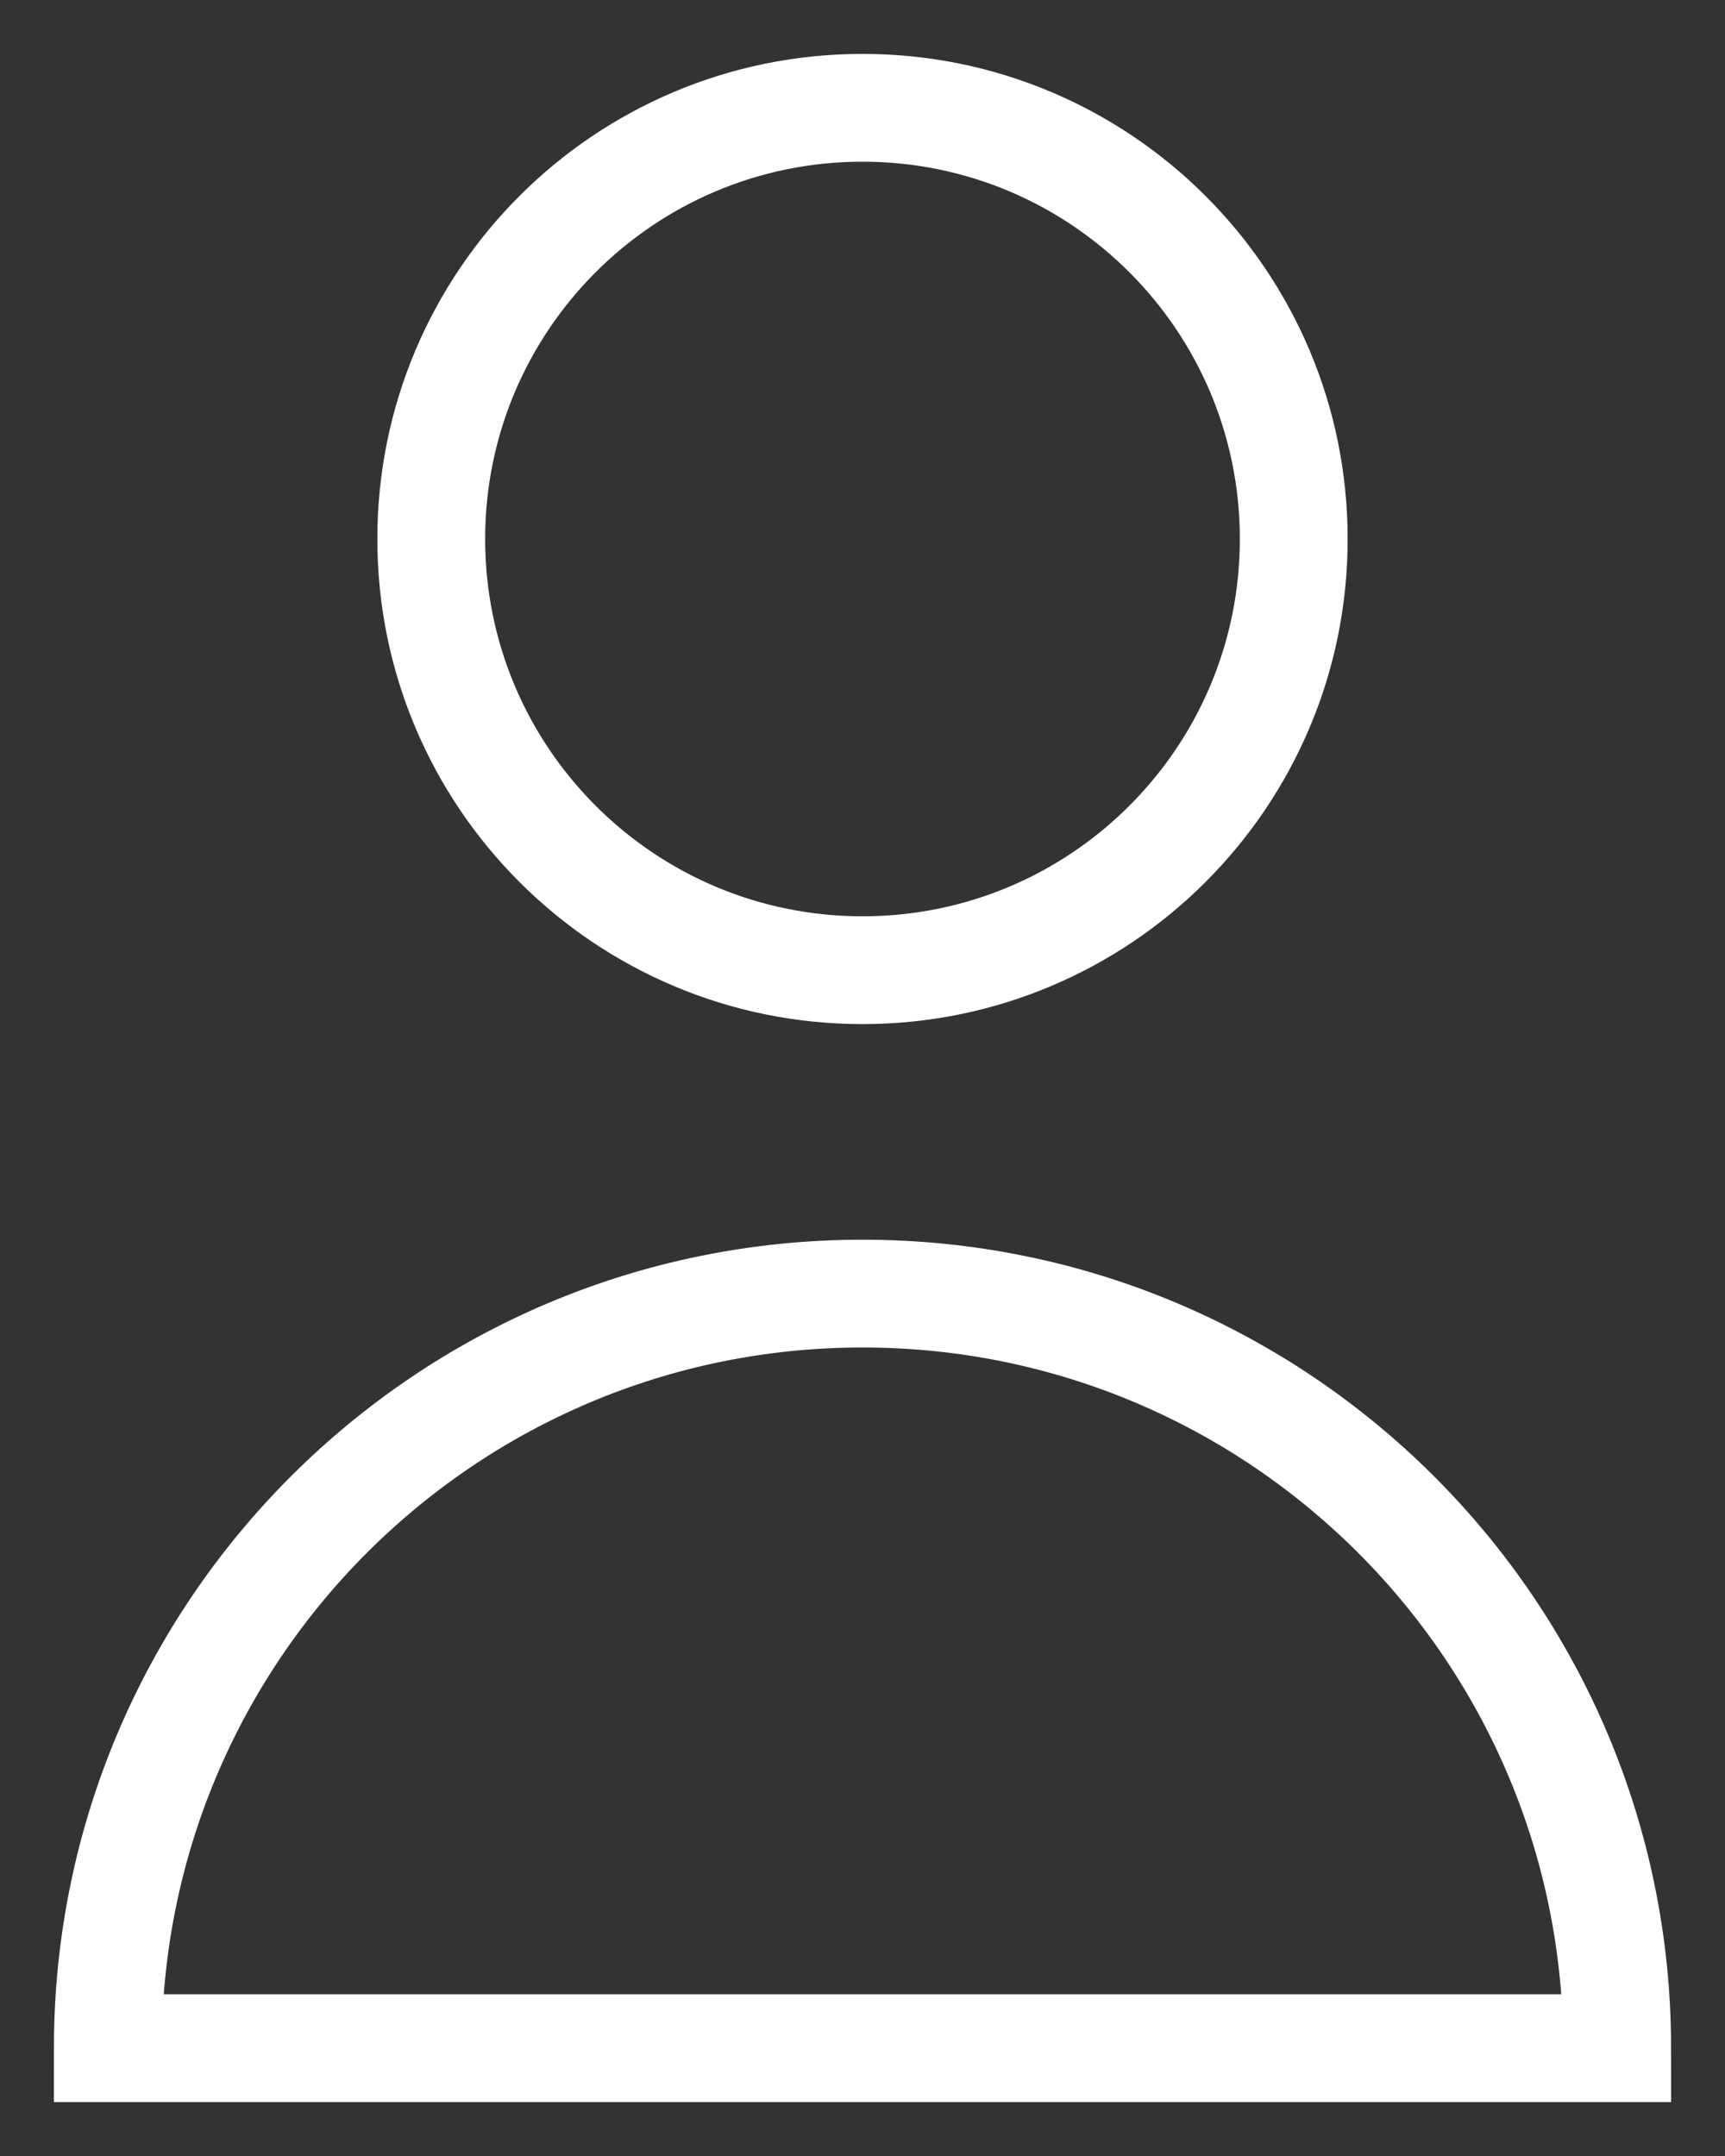  <svg
                      width='16'
                      height='20'
                      viewBox='0 0 16 20'
                      fill='none'
                      xmlns='http://www.w3.org/2000/svg'
                    >
                      <rect x="0" y="0" width="16" height="20" fill="#333333" stroke="none"/>
                      <path
                        d='M12 5C12 7.209 10.209 9 8 9C5.791 9 4 7.209 4 5C4 2.791 5.791 1 8 1C10.209 1 12 2.791 12 5Z'
                        stroke='white'
                        strokeWidth='2'
                        strokeLinecap='round'
                        strokeLinejoin='round'
                      />
                      <path
                        d='M8 12C4.134 12 1 15.134 1 19H15C15 15.134 11.866 12 8 12Z'
                        stroke='white'
                        strokeWidth='2'
                        strokeLinecap='round'
                        strokeLinejoin='round'
                      />
                    </svg>